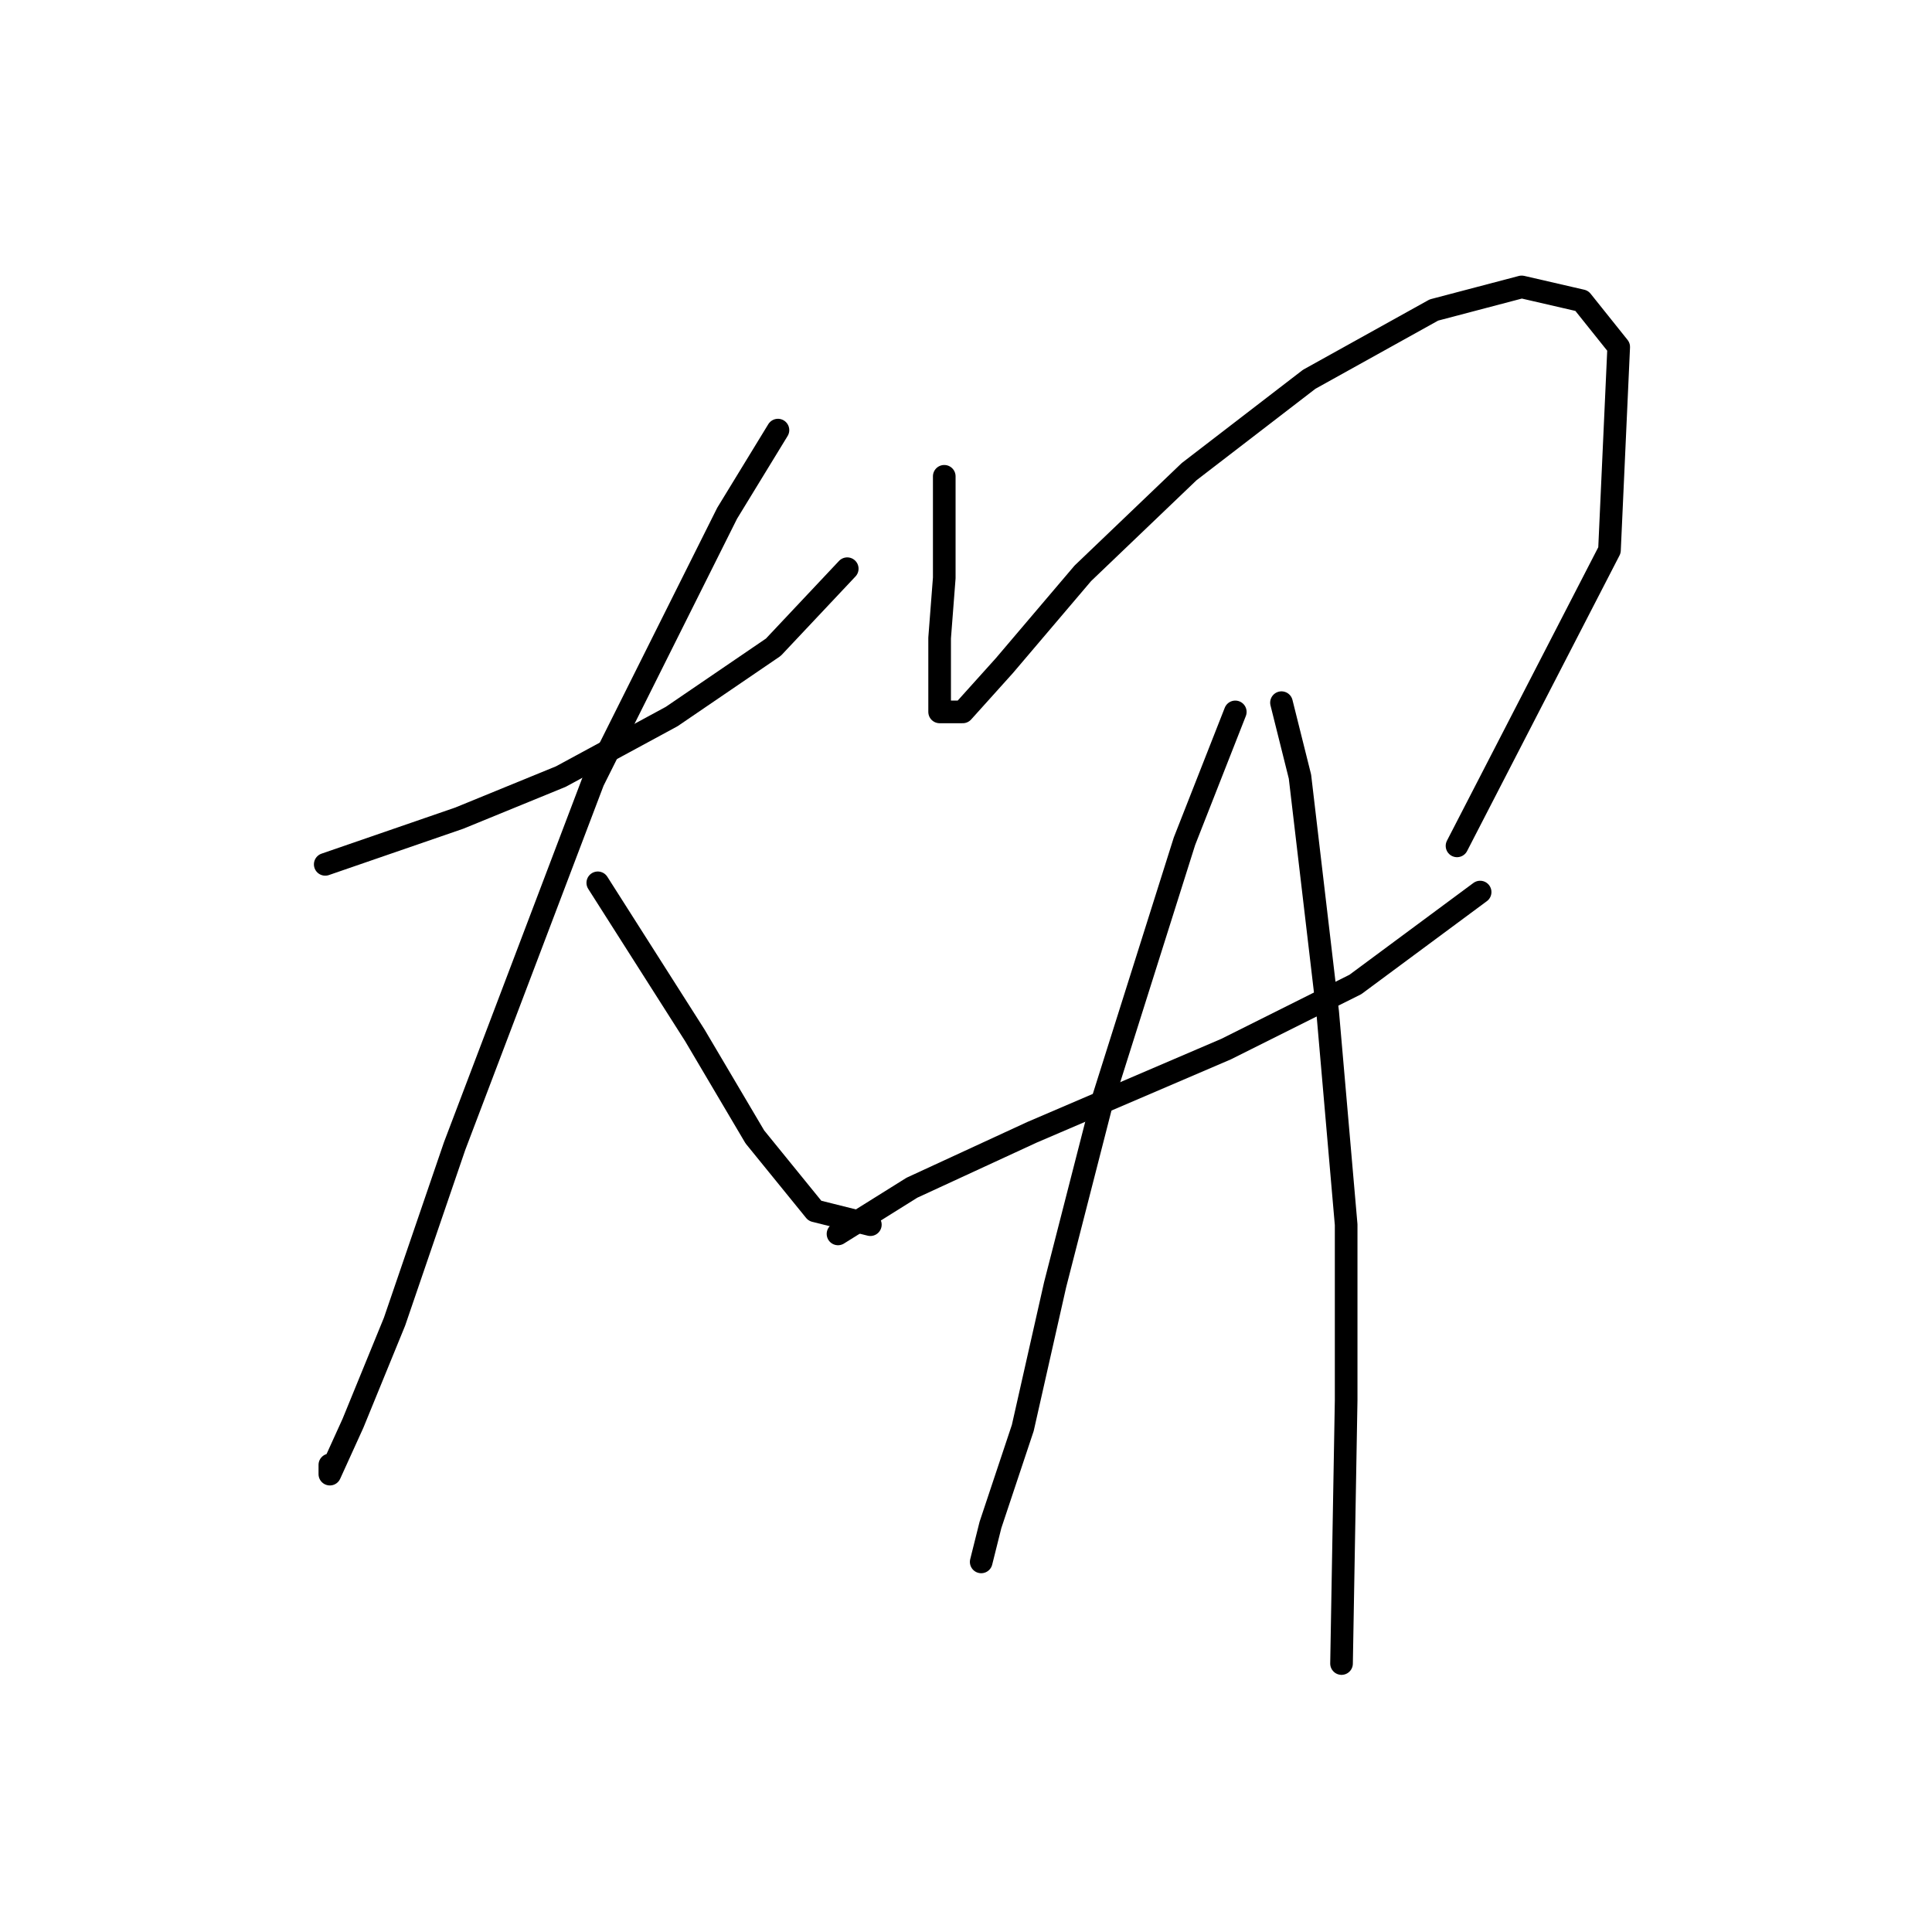 <?xml version="1.0" standalone="no"?>
    <svg width="256" height="256" xmlns="http://www.w3.org/2000/svg" version="1.1">
    <polyline stroke="black" stroke-width="3" stroke-linecap="round" fill="transparent" stroke-linejoin="round" points="43.095 114.531 60.847 108.41 74.313 102.901 89.004 94.943 102.47 85.762 112.264 75.356 112.264 75.356 " />
        <polyline stroke="black" stroke-width="3" stroke-linecap="round" fill="transparent" stroke-linejoin="round" points="103.082 56.992 96.349 68.01 78.598 103.513 60.235 151.87 52.277 175.13 46.768 188.597 43.707 195.33 43.707 194.106 43.707 194.106 " />
        <polyline stroke="black" stroke-width="3" stroke-linecap="round" fill="transparent" stroke-linejoin="round" points="79.21 116.979 92.064 137.179 100.022 150.646 107.979 160.439 115.325 162.276 115.325 162.276 " />
        <polyline stroke="black" stroke-width="3" stroke-linecap="round" fill="transparent" stroke-linejoin="round" points="125.119 63.113 125.119 76.58 124.506 84.537 124.506 90.658 124.506 94.331 127.567 94.331 133.076 88.21 143.482 75.968 157.561 62.501 173.475 50.259 190.003 41.077 201.633 38.017 209.59 39.853 214.487 45.974 213.263 72.907 193.063 112.082 193.063 112.082 " />
        <polyline stroke="black" stroke-width="3" stroke-linecap="round" fill="transparent" stroke-linejoin="round" points="111.04 163.5 120.834 157.379 136.749 150.033 162.457 139.015 179.597 130.446 196.124 118.204 196.124 118.204 " />
        <polyline stroke="black" stroke-width="3" stroke-linecap="round" fill="transparent" stroke-linejoin="round" points="163.682 94.331 156.948 111.47 145.93 146.361 139.809 170.233 135.524 189.209 131.24 202.063 130.015 206.96 130.015 206.96 " />
        <polyline stroke="black" stroke-width="3" stroke-linecap="round" fill="transparent" stroke-linejoin="round" points="169.803 93.107 172.251 102.901 175.924 134.119 178.372 162.276 178.372 185.536 177.76 220.427 177.76 220.427 " />
        </svg>